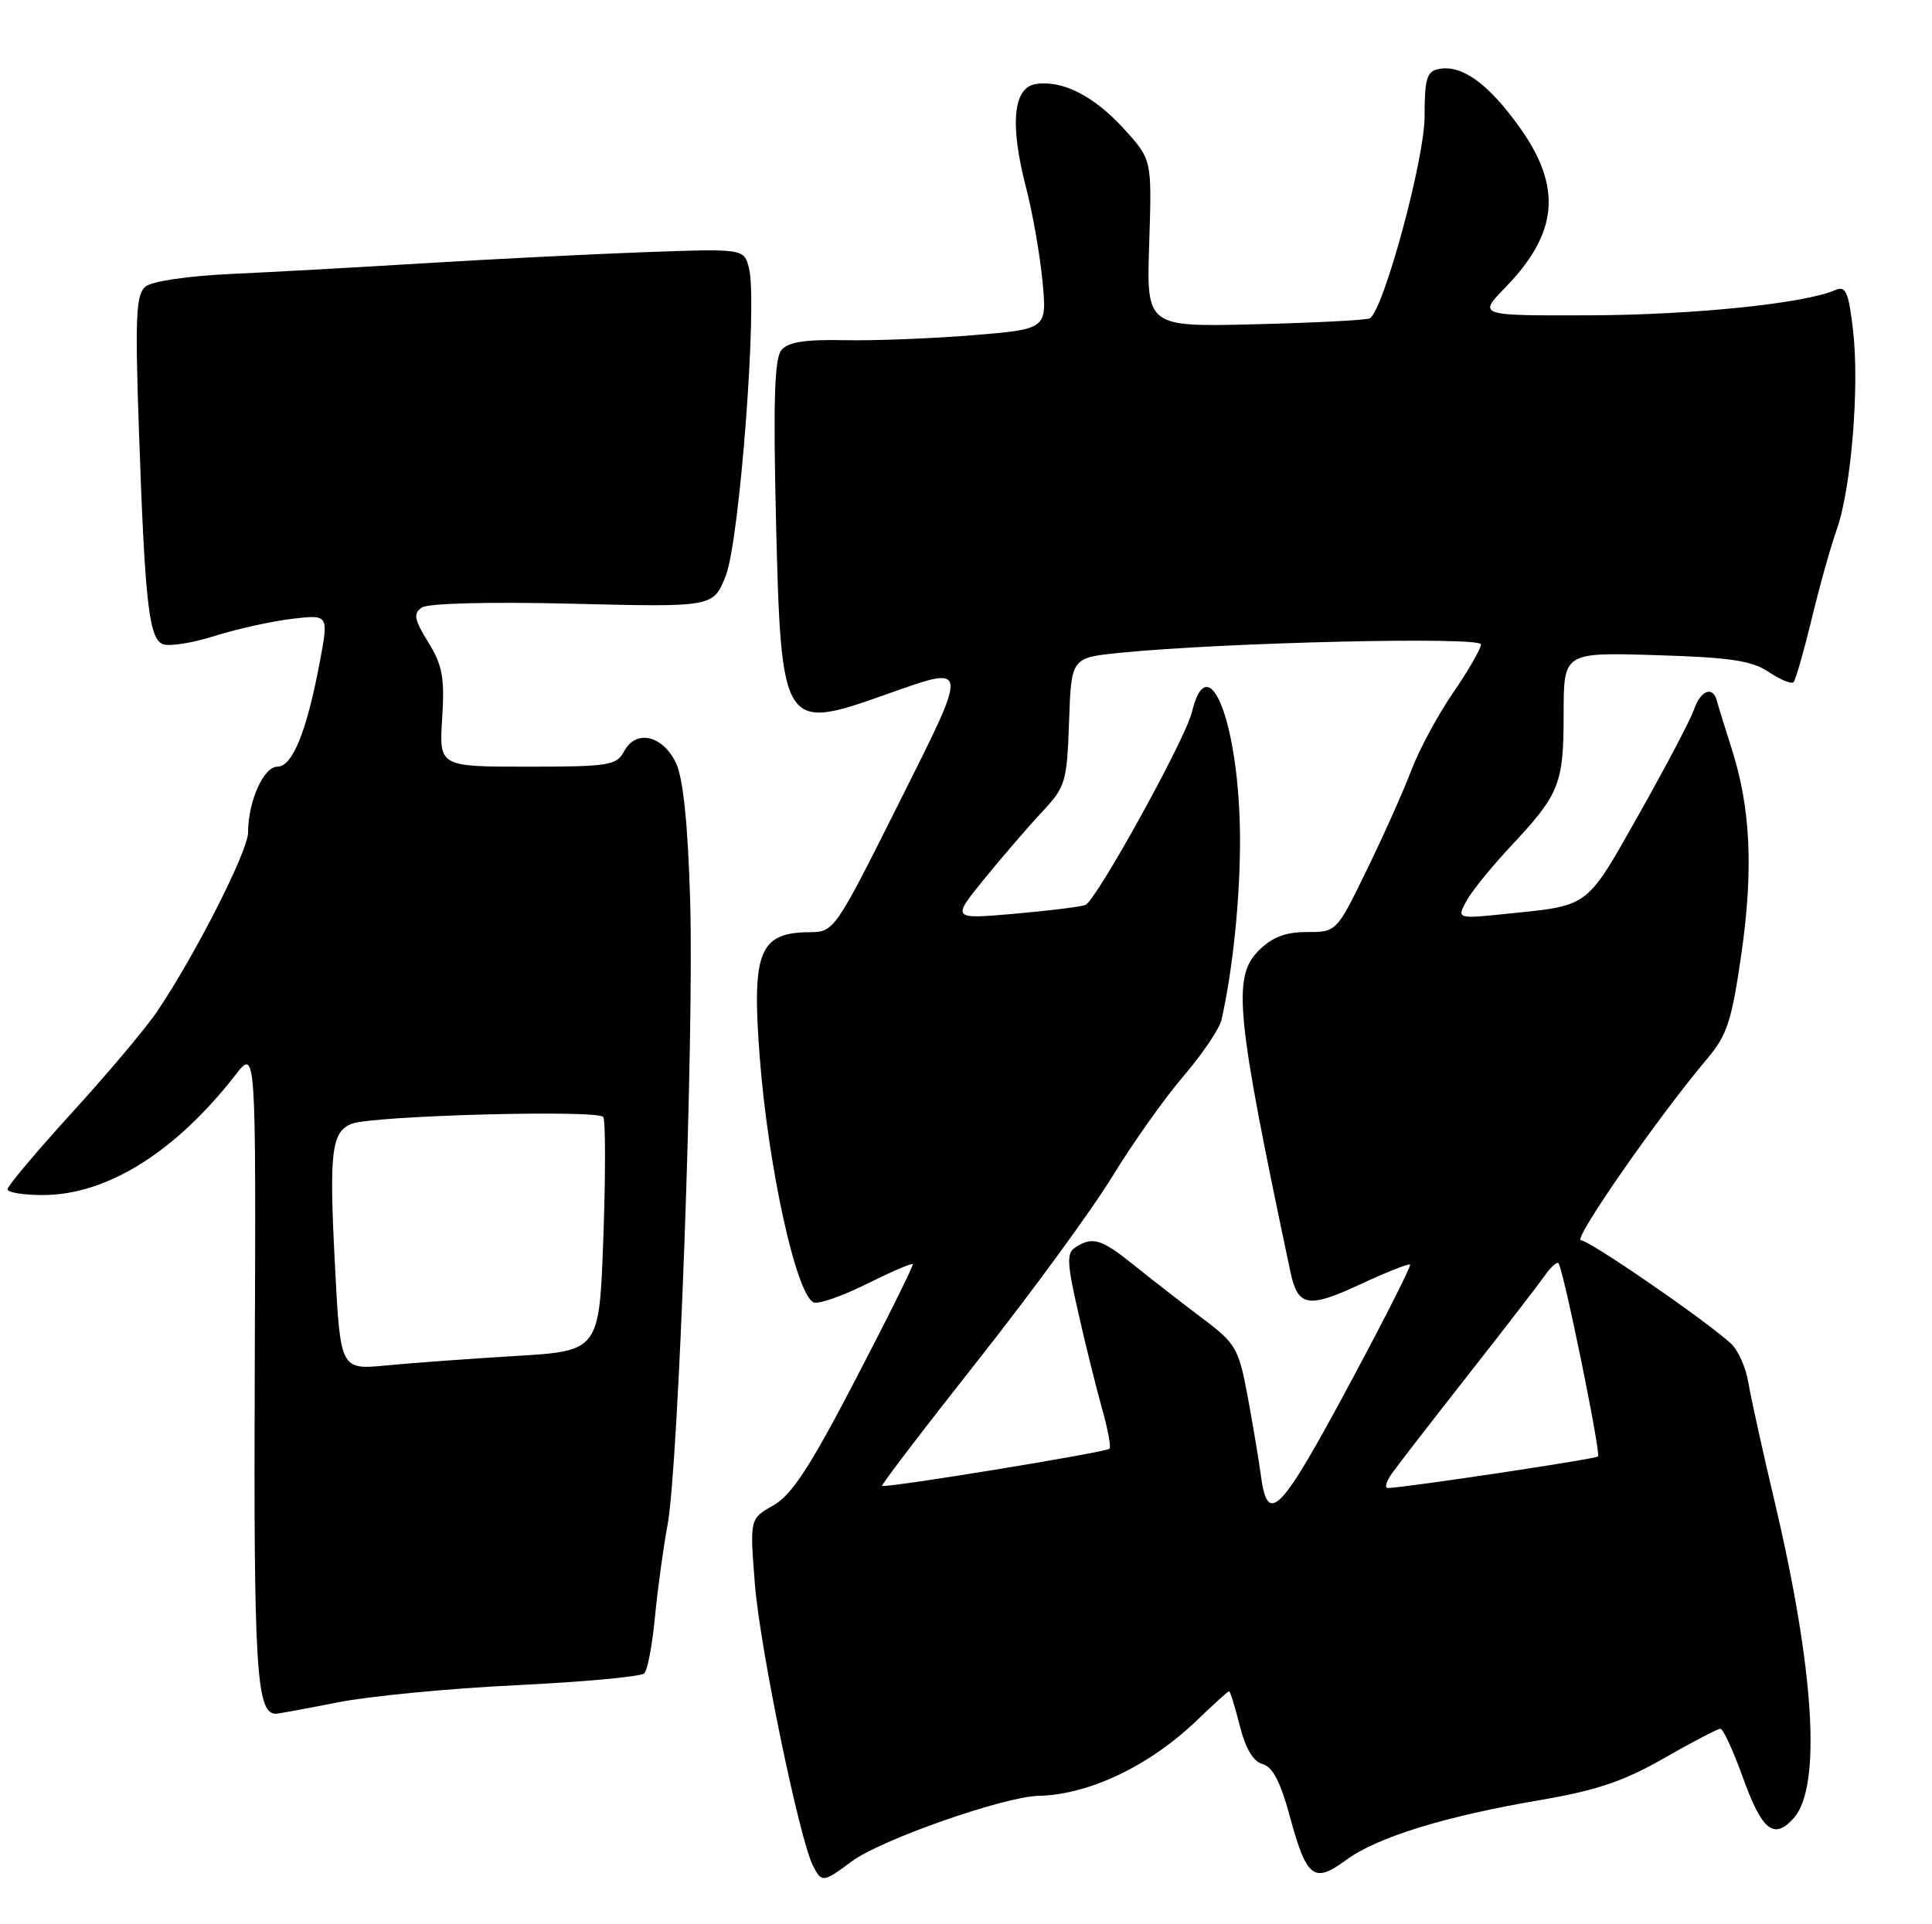 <?xml version="1.0" encoding="UTF-8" standalone="no"?>
<!DOCTYPE svg PUBLIC "-//W3C//DTD SVG 1.1//EN" "http://www.w3.org/Graphics/SVG/1.1/DTD/svg11.dtd" >
<svg xmlns="http://www.w3.org/2000/svg" xmlns:xlink="http://www.w3.org/1999/xlink" version="1.1" viewBox="0 0 257 256">
 <g >
 <path fill="currentColor"
d=" M 113.32 247.63 C 117.17 244.76 133.52 239.03 138.16 238.92 C 144.92 238.77 153.00 234.89 159.35 228.75 C 161.49 226.69 163.35 225.00 163.50 225.00 C 163.64 225.00 164.28 227.07 164.92 229.60 C 165.69 232.65 166.72 234.37 167.96 234.70 C 169.28 235.04 170.34 237.08 171.56 241.60 C 173.81 249.88 174.76 250.63 179.06 247.46 C 183.17 244.43 192.22 241.63 205.00 239.46 C 212.38 238.20 216.03 236.96 221.34 233.92 C 225.10 231.76 228.48 230.00 228.85 230.00 C 229.22 230.00 230.55 232.89 231.82 236.42 C 234.37 243.53 235.95 244.82 238.58 241.92 C 242.33 237.77 241.39 222.28 236.02 199.58 C 234.45 192.94 232.89 185.87 232.56 183.89 C 232.23 181.90 231.18 179.58 230.23 178.72 C 226.52 175.39 211.43 165.02 210.30 165.01 C 209.15 165.00 220.57 148.58 227.09 140.86 C 229.75 137.72 230.36 135.83 231.65 126.86 C 233.26 115.59 232.87 107.43 230.32 99.50 C 229.44 96.75 228.57 93.94 228.39 93.25 C 227.85 91.20 226.23 91.83 225.33 94.42 C 224.88 95.75 221.57 102.02 218.00 108.36 C 210.96 120.84 211.49 120.44 200.65 121.55 C 193.79 122.26 193.79 122.26 195.05 119.90 C 195.74 118.61 198.43 115.29 201.02 112.53 C 207.47 105.63 208.00 104.31 208.00 94.96 C 208.00 86.79 208.00 86.79 220.25 87.16 C 230.13 87.46 233.04 87.89 235.28 89.40 C 236.81 90.43 238.29 91.04 238.58 90.76 C 238.86 90.47 239.94 86.70 240.99 82.37 C 242.03 78.04 243.53 72.69 244.32 70.48 C 246.25 65.06 247.37 51.46 246.50 43.96 C 245.90 38.82 245.53 37.98 244.14 38.59 C 240.10 40.37 225.27 41.90 211.55 41.95 C 196.59 42.00 196.59 42.00 200.24 38.25 C 207.30 30.99 207.83 24.88 202.11 16.89 C 197.96 11.10 194.44 8.57 191.38 9.18 C 189.79 9.49 189.50 10.48 189.50 15.53 C 189.50 21.19 184.05 41.25 182.22 42.35 C 181.82 42.59 174.97 42.94 167.00 43.14 C 152.50 43.50 152.50 43.50 152.87 32.38 C 153.23 21.26 153.23 21.26 149.61 17.25 C 145.60 12.82 141.43 10.66 137.84 11.17 C 134.77 11.60 134.29 16.47 136.49 24.96 C 137.37 28.35 138.35 33.97 138.68 37.46 C 139.27 43.79 139.27 43.79 129.38 44.60 C 123.95 45.04 116.27 45.34 112.33 45.26 C 107.10 45.15 104.83 45.50 103.94 46.58 C 103.03 47.67 102.85 53.35 103.22 68.99 C 103.89 96.87 104.12 97.25 117.50 92.52 C 129.11 88.41 129.04 87.94 119.50 107.00 C 111.12 123.74 110.94 124.00 107.74 124.02 C 101.01 124.05 99.99 126.56 101.05 140.50 C 102.17 155.28 105.95 172.46 108.27 173.28 C 108.95 173.52 112.13 172.40 115.35 170.79 C 118.57 169.19 121.30 168.01 121.42 168.18 C 121.54 168.36 118.12 175.25 113.82 183.50 C 107.76 195.16 105.32 198.90 102.87 200.28 C 99.73 202.06 99.73 202.06 100.42 210.78 C 101.10 219.32 106.36 244.79 108.16 248.25 C 109.32 250.49 109.51 250.47 113.32 247.63 Z  M 44.90 226.49 C 49.08 225.66 59.79 224.63 68.71 224.20 C 77.62 223.77 85.27 223.06 85.70 222.63 C 86.14 222.20 86.77 218.84 87.12 215.17 C 87.47 211.50 88.22 206.00 88.79 202.94 C 90.27 195.04 92.35 137.58 91.80 119.60 C 91.49 109.40 90.87 103.51 89.91 101.49 C 88.15 97.82 84.60 97.01 83.03 99.94 C 82.01 101.84 81.02 102.00 70.17 102.00 C 58.41 102.00 58.41 102.00 58.82 95.55 C 59.16 90.15 58.86 88.51 56.97 85.45 C 55.09 82.41 54.95 81.63 56.11 80.83 C 56.94 80.26 65.02 80.05 76.19 80.32 C 94.87 80.78 94.87 80.78 96.53 76.64 C 98.38 72.04 100.79 40.29 99.64 35.72 C 98.98 33.07 98.98 33.07 85.74 33.55 C 78.46 33.82 65.30 34.48 56.50 35.02 C 47.70 35.56 36.07 36.21 30.66 36.45 C 25.02 36.71 20.19 37.42 19.35 38.13 C 18.10 39.16 17.96 42.13 18.47 56.93 C 19.27 80.22 19.80 84.99 21.69 85.71 C 22.53 86.03 25.63 85.54 28.59 84.60 C 31.54 83.67 36.16 82.65 38.85 82.33 C 43.73 81.75 43.73 81.75 42.53 88.13 C 40.79 97.35 38.90 102.00 36.90 102.00 C 35.06 102.00 33.00 106.63 33.00 110.75 C 33.00 113.22 25.96 127.08 20.92 134.54 C 19.42 136.77 14.32 142.83 9.59 148.01 C 4.87 153.20 1.00 157.79 1.00 158.22 C 1.00 158.65 3.14 159.00 5.75 158.99 C 14.23 158.97 23.34 153.28 31.33 143.00 C 34.05 139.50 34.05 139.50 33.89 181.56 C 33.73 222.02 34.09 228.00 36.69 228.00 C 37.02 228.00 40.72 227.32 44.90 226.49 Z  M 167.72 196.25 C 167.44 194.19 166.65 189.46 165.96 185.74 C 164.78 179.43 164.39 178.74 160.10 175.51 C 157.57 173.61 153.53 170.47 151.11 168.53 C 146.51 164.82 145.40 164.46 143.08 165.93 C 141.86 166.70 141.91 167.95 143.44 174.66 C 144.41 178.97 145.84 184.71 146.60 187.42 C 147.37 190.13 147.81 192.52 147.59 192.74 C 147.10 193.23 117.69 198.03 117.34 197.68 C 117.21 197.54 122.95 190.02 130.10 180.97 C 137.25 171.91 145.30 160.90 147.98 156.50 C 150.66 152.10 154.92 146.10 157.43 143.17 C 159.95 140.23 162.22 136.86 162.49 135.67 C 164.01 128.92 164.98 119.42 164.95 111.50 C 164.89 96.44 160.76 85.63 158.55 94.74 C 157.67 98.39 145.82 119.83 144.38 120.40 C 143.76 120.64 139.50 121.17 134.91 121.57 C 126.57 122.30 126.57 122.30 130.96 116.90 C 133.38 113.93 136.84 109.92 138.64 108.00 C 141.74 104.69 141.93 104.04 142.21 96.00 C 142.50 87.50 142.50 87.50 149.00 86.85 C 162.83 85.46 197.00 84.67 197.00 85.73 C 197.00 86.30 195.34 89.19 193.31 92.14 C 191.28 95.09 188.77 99.75 187.73 102.50 C 186.69 105.25 184.02 111.21 181.81 115.75 C 177.79 124.00 177.79 124.00 173.85 124.00 C 170.99 124.00 169.23 124.68 167.44 126.46 C 163.91 130.00 164.40 134.94 171.66 169.23 C 172.64 173.85 174.00 174.10 180.90 170.89 C 184.40 169.26 187.40 168.07 187.57 168.24 C 187.74 168.41 184.27 175.28 179.86 183.51 C 170.27 201.42 168.62 203.14 167.72 196.25 Z  M 185.13 196.07 C 185.88 195.00 190.44 189.11 195.25 182.98 C 200.07 176.85 204.67 170.88 205.48 169.72 C 206.29 168.57 207.12 167.82 207.31 168.06 C 207.98 168.88 212.98 193.35 212.57 193.77 C 212.22 194.12 187.25 197.87 184.63 197.97 C 184.15 197.99 184.37 197.13 185.13 196.07 Z  M 44.55 168.19 C 43.77 153.20 44.09 150.58 46.79 149.51 C 49.53 148.42 79.64 147.61 80.25 148.61 C 80.55 149.10 80.56 156.30 80.26 164.62 C 79.72 179.73 79.72 179.73 68.61 180.40 C 62.50 180.77 54.75 181.33 51.38 181.66 C 45.27 182.25 45.27 182.25 44.55 168.19 Z "/>
</g>
</svg>